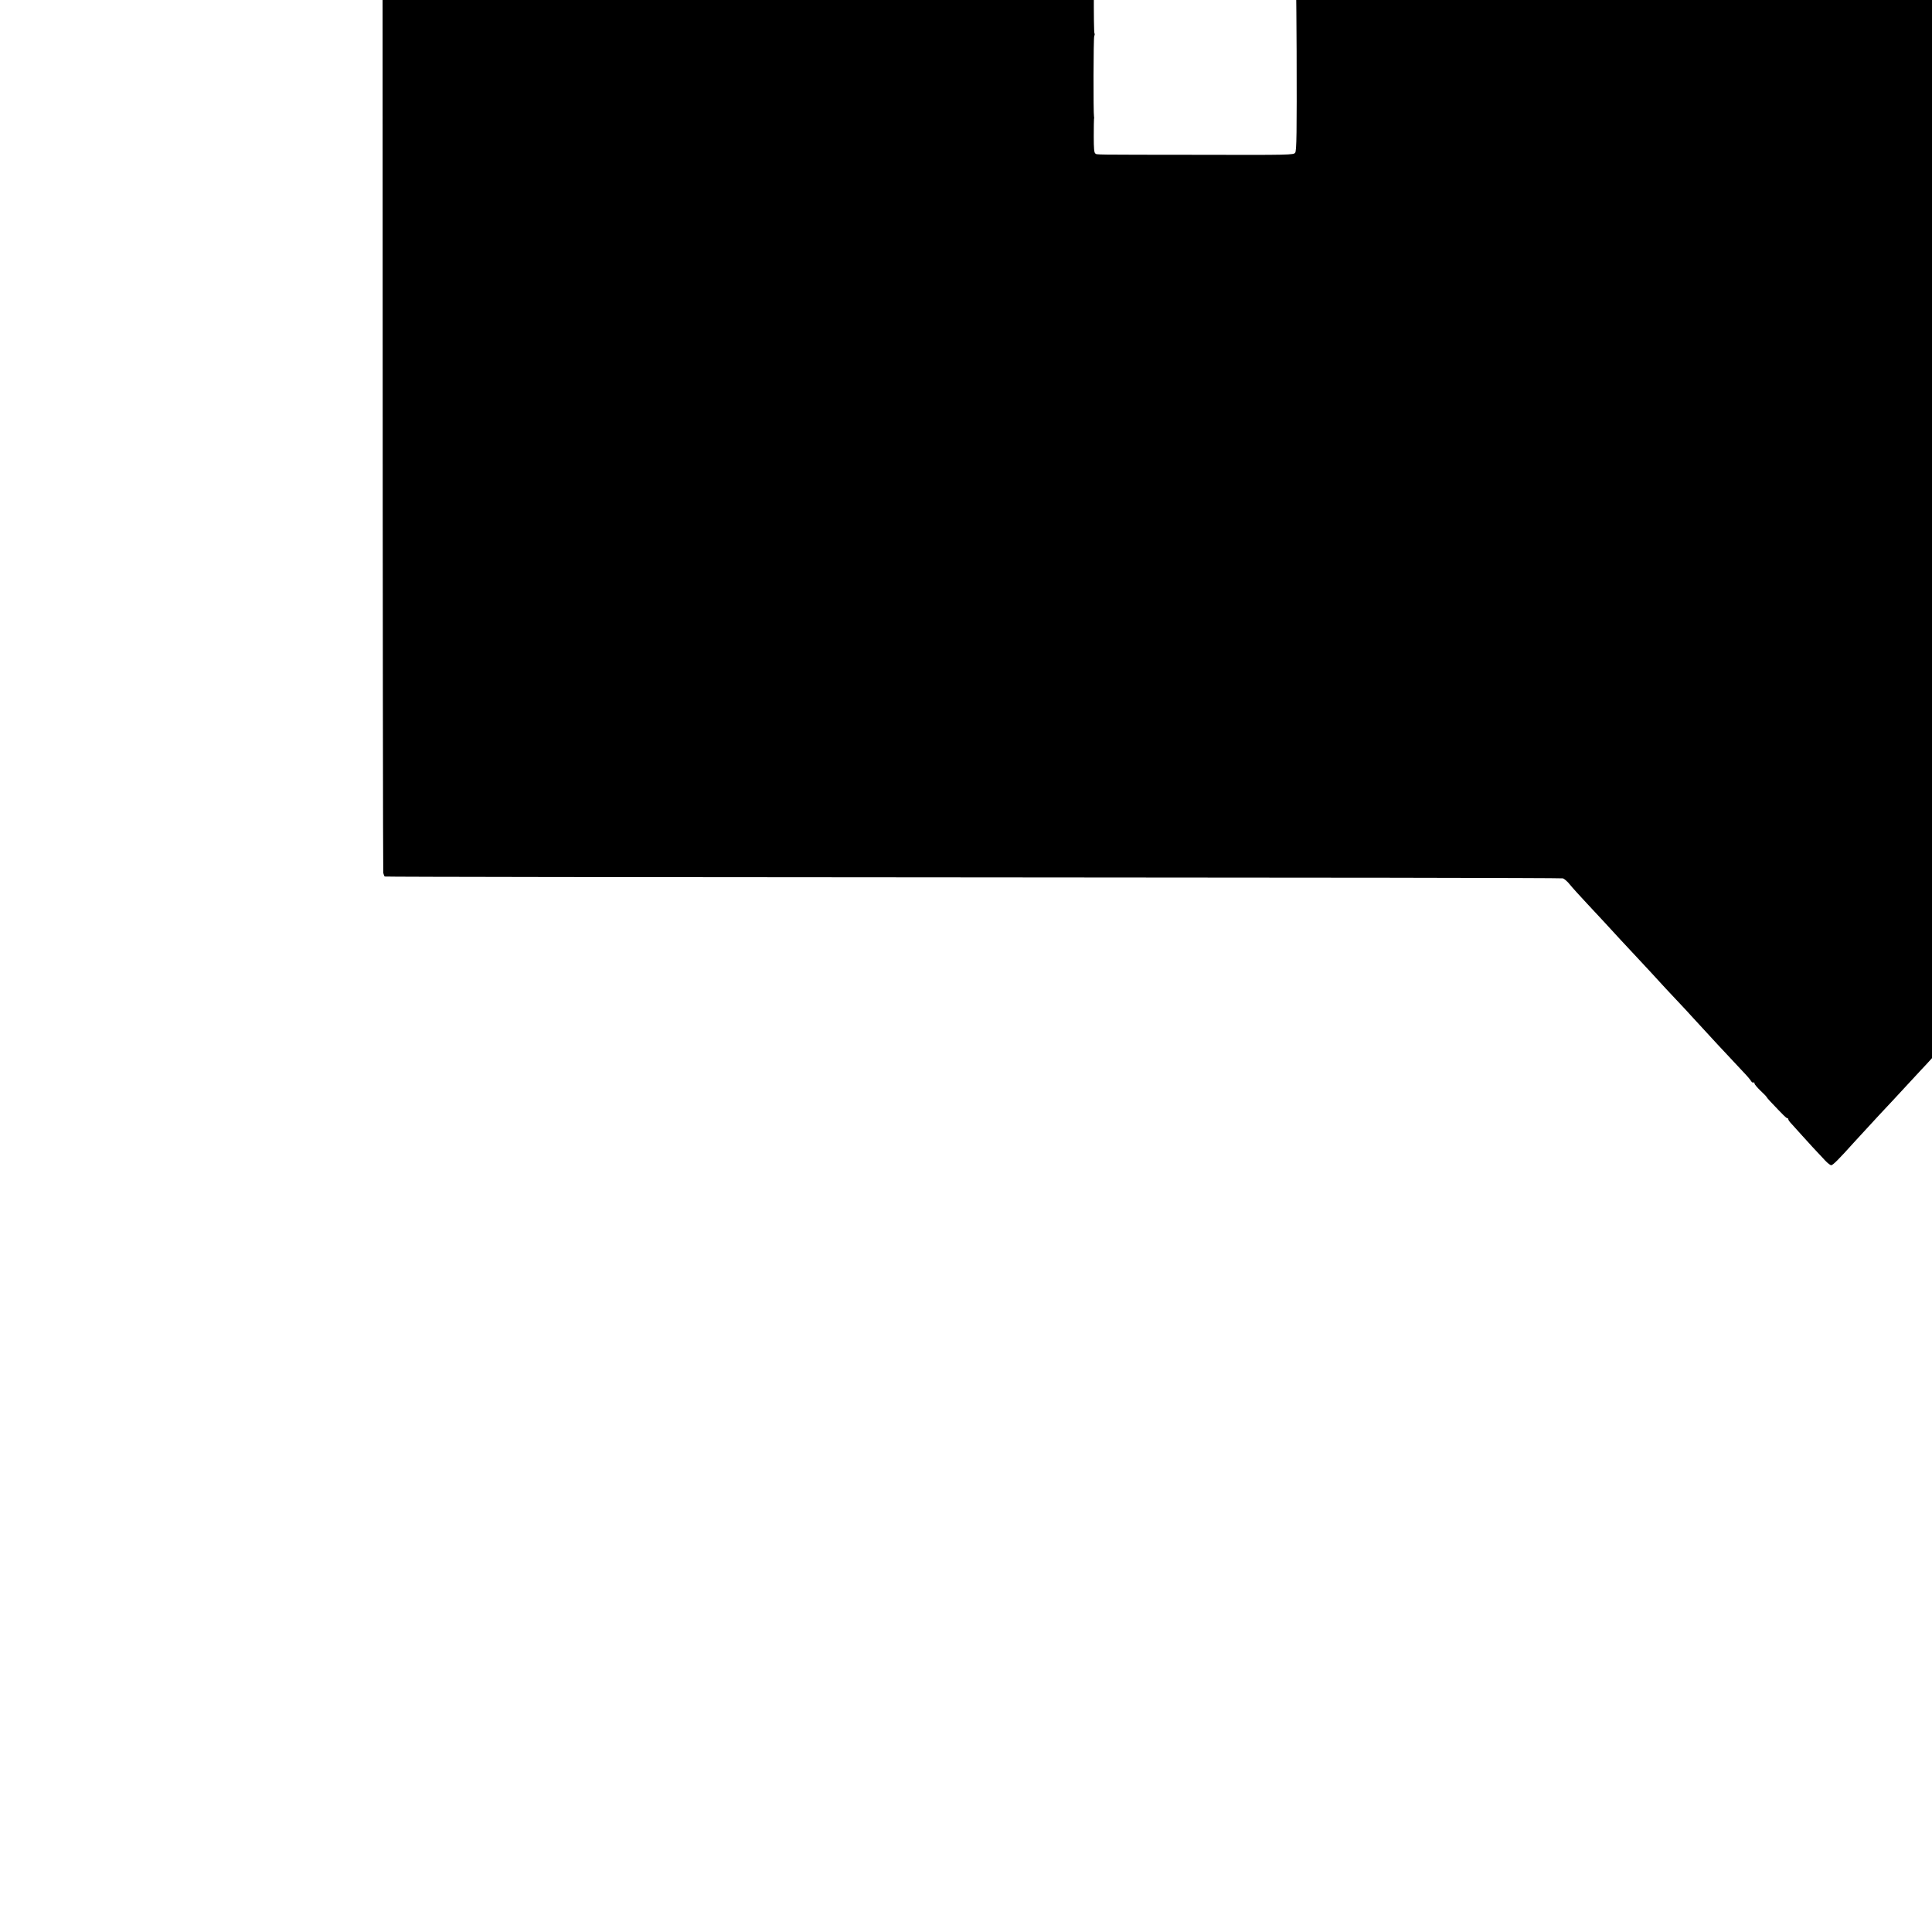 <?xml version="1.0" standalone="no"?>
<!DOCTYPE svg PUBLIC "-//W3C//DTD SVG 20010904//EN"
 "http://www.w3.org/TR/2001/REC-SVG-20010904/DTD/svg10.dtd">
<svg version="1.0" xmlns="http://www.w3.org/2000/svg"
 width="16pt" height="16pt" viewBox="0 0 16 16"
 preserveAspectRatio="xMidYMid meet">
<g transform="translate(0,16) scale(0.001,-0.001)"
fill="#000000" stroke="none">
<path d="M0 21297 c0 -34 6 -57 20 -74 11 -14 20 -23 20 -19 0 4 6 1 13 -6 8
-7 42 -38 77 -68 35 -30 72 -63 82 -72 10 -10 21 -19 25 -20 6 -3 64 -54 135
-120 16 -16 33 -28 36 -28 4 0 18 -13 32 -30 14 -16 28 -30 33 -30 8 0 60 -44
109 -92 15 -16 31 -28 35 -28 5 0 22 -15 39 -32 28 -31 111 -103 156 -138 11
-8 34 -28 52 -45 32 -29 118 -105 200 -175 22 -19 50 -44 62 -55 11 -11 36
-31 54 -45 19 -14 52 -42 74 -63 23 -22 59 -53 80 -70 21 -18 50 -44 64 -60
14 -15 27 -25 30 -23 2 3 19 -11 38 -29 19 -19 34 -33 34 -31 0 3 15 -10 34
-27 40 -39 107 -96 134 -117 10 -8 50 -43 88 -77 82 -74 104 -93 164 -142 25
-20 46 -39 48 -43 2 -4 51 -47 110 -96 59 -49 137 -116 173 -148 36 -32 97
-86 134 -119 38 -33 74 -66 82 -73 7 -7 13 -11 13 -8 0 3 11 -5 23 -17 35 -33
73 -66 167 -146 47 -40 97 -84 112 -97 15 -13 32 -24 38 -24 5 0 10 -6 10 -14
0 -8 4 -16 10 -18 14 -5 215 -176 275 -234 l53 -51 1 -4849 c0 -2667 3 -4860
5 -4873 3 -13 8 -26 12 -30 3 -3 2194 -6 4868 -7 2675 -1 4874 -4 4887 -8 13
-3 39 -25 58 -49 18 -23 84 -96 146 -162 62 -66 123 -132 136 -146 73 -80 219
-238 249 -269 19 -20 80 -85 135 -145 91 -100 182 -198 260 -280 17 -17 54
-58 84 -91 99 -109 329 -357 424 -457 32 -33 63 -69 68 -79 6 -10 14 -16 20
-13 5 4 9 0 9 -8 0 -7 23 -34 50 -60 28 -26 50 -49 50 -52 0 -2 15 -20 33 -39
109 -115 130 -136 138 -136 5 0 9 -4 9 -10 0 -5 10 -20 23 -33 12 -13 54 -59
92 -102 65 -72 95 -105 191 -207 20 -21 42 -38 49 -38 14 0 63 49 196 197 41
45 130 142 198 215 69 73 172 184 230 247 58 63 115 124 126 136 11 11 63 67
115 125 52 57 109 118 125 135 17 18 75 81 130 141 55 60 132 143 171 184 40
41 84 89 99 105 15 17 70 77 123 134 54 57 113 121 132 143 19 22 70 77 113
121 42 44 77 82 77 84 0 3 26 32 59 66 32 34 89 96 127 137 38 40 99 105 135
143 l65 70 4872 0 c3980 -1 4875 2 4889 12 17 13 18 229 19 4872 0 2672 4
4868 8 4880 4 12 53 61 109 110 56 48 104 90 107 93 3 3 34 29 70 59 36 30 72
62 81 70 8 9 38 35 65 57 27 23 67 57 89 75 43 36 83 72 119 104 12 11 47 40
76 65 30 25 61 52 70 60 26 25 520 453 564 488 22 18 46 39 51 45 6 7 19 19
31 27 22 16 118 99 185 162 21 20 39 33 39 30 0 -4 12 5 28 20 47 48 118 112
152 138 48 36 108 89 157 138 23 23 45 42 48 42 5 0 118 96 305 259 30 27 70
61 89 77 18 16 48 44 67 62 19 17 37 32 39 32 6 0 58 46 109 95 17 17 47 42
66 56 19 15 53 43 75 63 22 21 62 56 89 79 28 23 62 53 77 67 14 14 41 36 59
50 18 14 60 51 92 83 33 31 63 57 66 57 12 0 83 72 77 78 -3 3 -6850 6 -15215
6 l-15210 1 0 -48z m10727 -4891 c4 -4 9 -378 11 -830 2 -683 0 -825 -12 -841
-13 -18 -42 -19 -787 -17 -914 1 -851 0 -868 11 -10 7 -13 40 -13 142 0 74 1
139 2 144 2 6 1 15 0 20 -6 27 -5 652 2 666 4 9 5 19 2 22 -9 9 -6 669 3 677
4 5 24 10 43 12 79 7 1609 2 1617 -6z m10539 -10 c20 -28 21 -1633 0 -1661
-13 -18 -38 -19 -836 -19 -803 -1 -822 -1 -836 18 -12 17 -14 143 -12 840 l3
820 21 11 c14 7 289 10 833 10 782 0 813 -1 827 -19z"/>
</g>
</svg>
